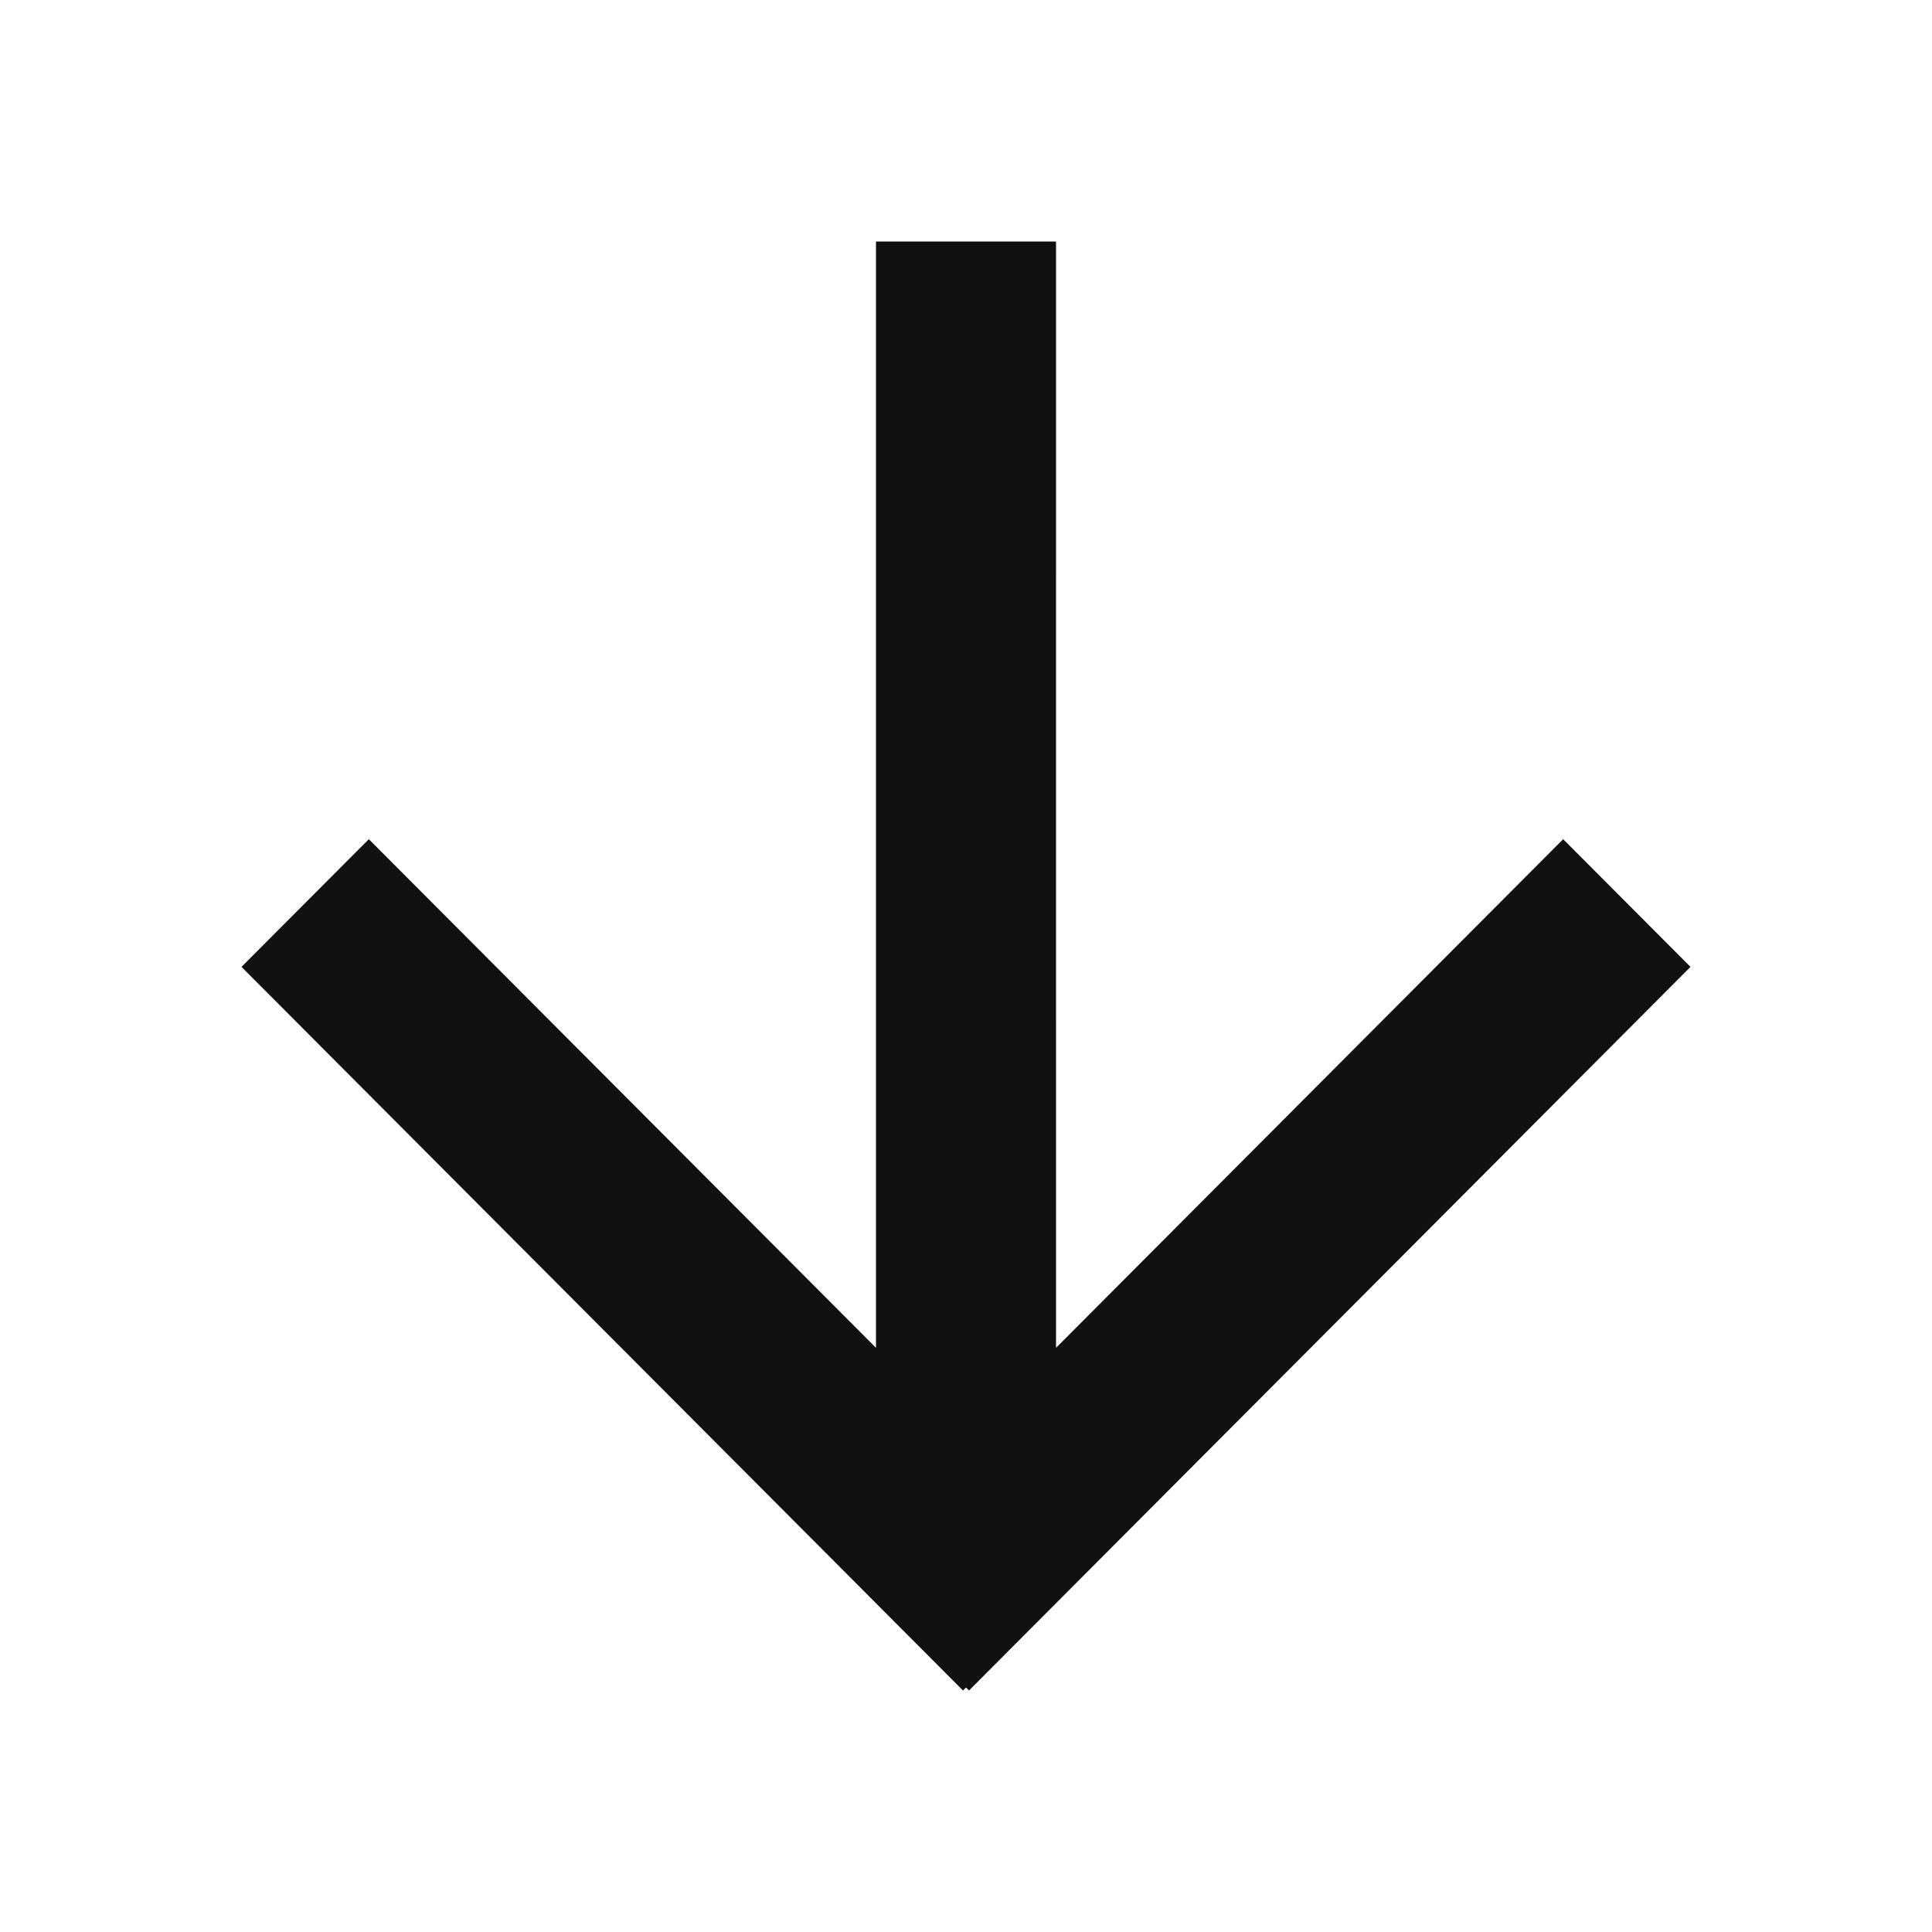 <?xml version="1.0" encoding="UTF-8"?>
<svg width="64px" height="64px" viewBox="0 0 64 64" version="1.1" xmlns="http://www.w3.org/2000/svg" xmlns:xlink="http://www.w3.org/1999/xlink">
    <title>icon/interface/arrow/down</title>
    <g id="icon/interface/arrow/down" stroke="none" stroke-width="1" fill="none" fill-rule="evenodd">
        <polygon id="color" fill="#111111" points="56 32.029 32.1 56 32.001 55.9 31.9 56 8 32.029 12.218 27.799 29.018 44.648 29.018 8 34.982 8 34.983 44.648 51.782 27.799"></polygon>
    </g>
</svg>